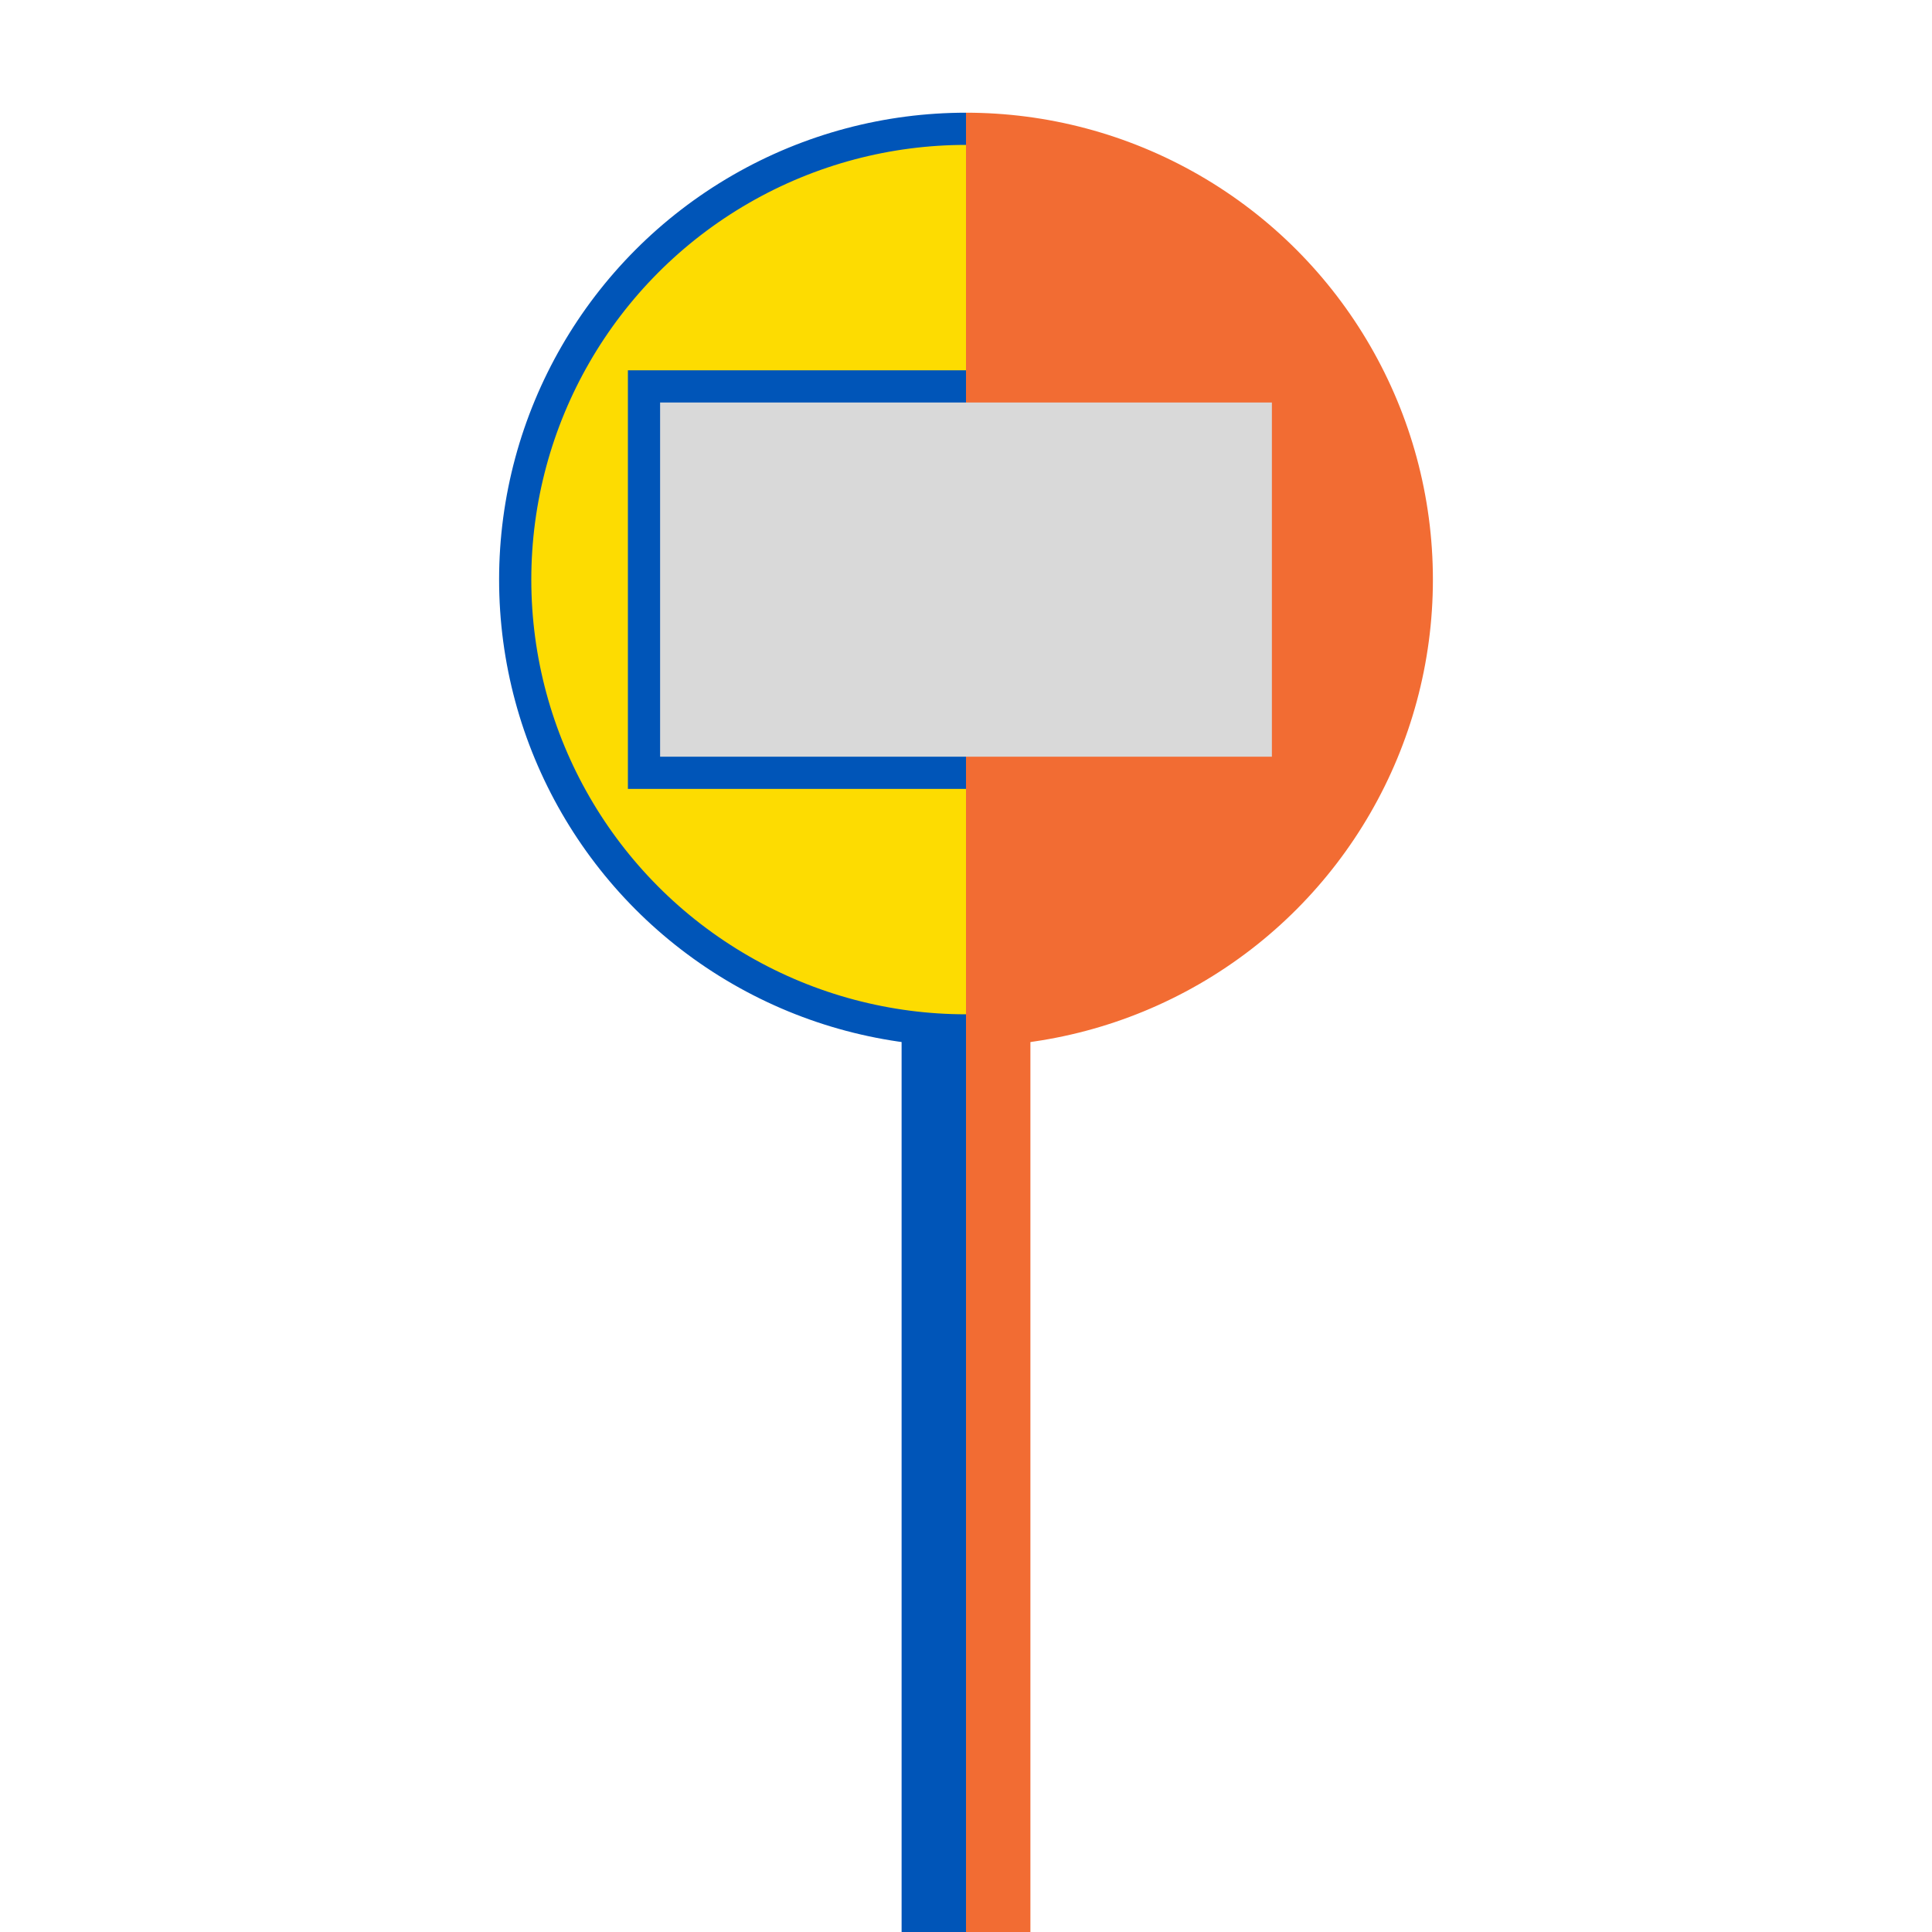 <!--
  - This file is part of HKBusETA.
  -
  - Copyright (C) 2025. LoohpJames <jamesloohp@gmail.com>
  - Copyright (C) 2025. Contributors
  -
  - This program is free software: you can redistribute it and/or modify
  - it under the terms of the GNU General Public License as published by
  - the Free Software Foundation, either version 3 of the License, or
  - (at your option) any later version.
  -
  - This program is distributed in the hope that it will be useful,
  - but WITHOUT ANY WARRANTY; without even the implied warranty of
  - MERCHANTABILITY or FITNESS FOR A PARTICULAR PURPOSE.  See the
  - GNU General Public License for more details.
  -
  - You should have received a copy of the GNU General Public License
  - along with this program. If not, see <https://www.gnu.org/licenses/>.
  -->

<svg width="30" height="30" viewBox="0 0 30 30" fill="none" xmlns="http://www.w3.org/2000/svg">
<defs>
  <linearGradient id="lineColor">
    <stop offset="0%" style="stop-color:#0055B8;stop-opacity:1" />
    <stop offset="50%" style="stop-color:#0055B8;stop-opacity:1" />
    <stop offset="50.01%" style="stop-color:#F26C33;stop-opacity:1" />
    <stop offset="100%" style="stop-color:#F26C33;stop-opacity:1" />
  </linearGradient>
  <linearGradient id="boardColor">
    <stop offset="0%" style="stop-color:#FDDC01;stop-opacity:1" />
    <stop offset="50%" style="stop-color:#FDDC01;stop-opacity:1" />
    <stop offset="50.01%" style="stop-color:#F26C33;stop-opacity:1" />
    <stop offset="100%" style="stop-color:#F26C33;stop-opacity:1" />
  </linearGradient>
</defs>
<rect x="14" y="15" width="2" height="15" fill="url(#lineColor)" stroke-width="2"/>
<circle cx="15" cy="9" r="7" fill="url(#boardColor)" stroke="url(#lineColor)" stroke-width="0.5"/>
<rect x="10" y="6" width="10" height="6" fill="#D9D9D9" stroke="url(#lineColor)" stroke-width="0.5"/>
</svg>
